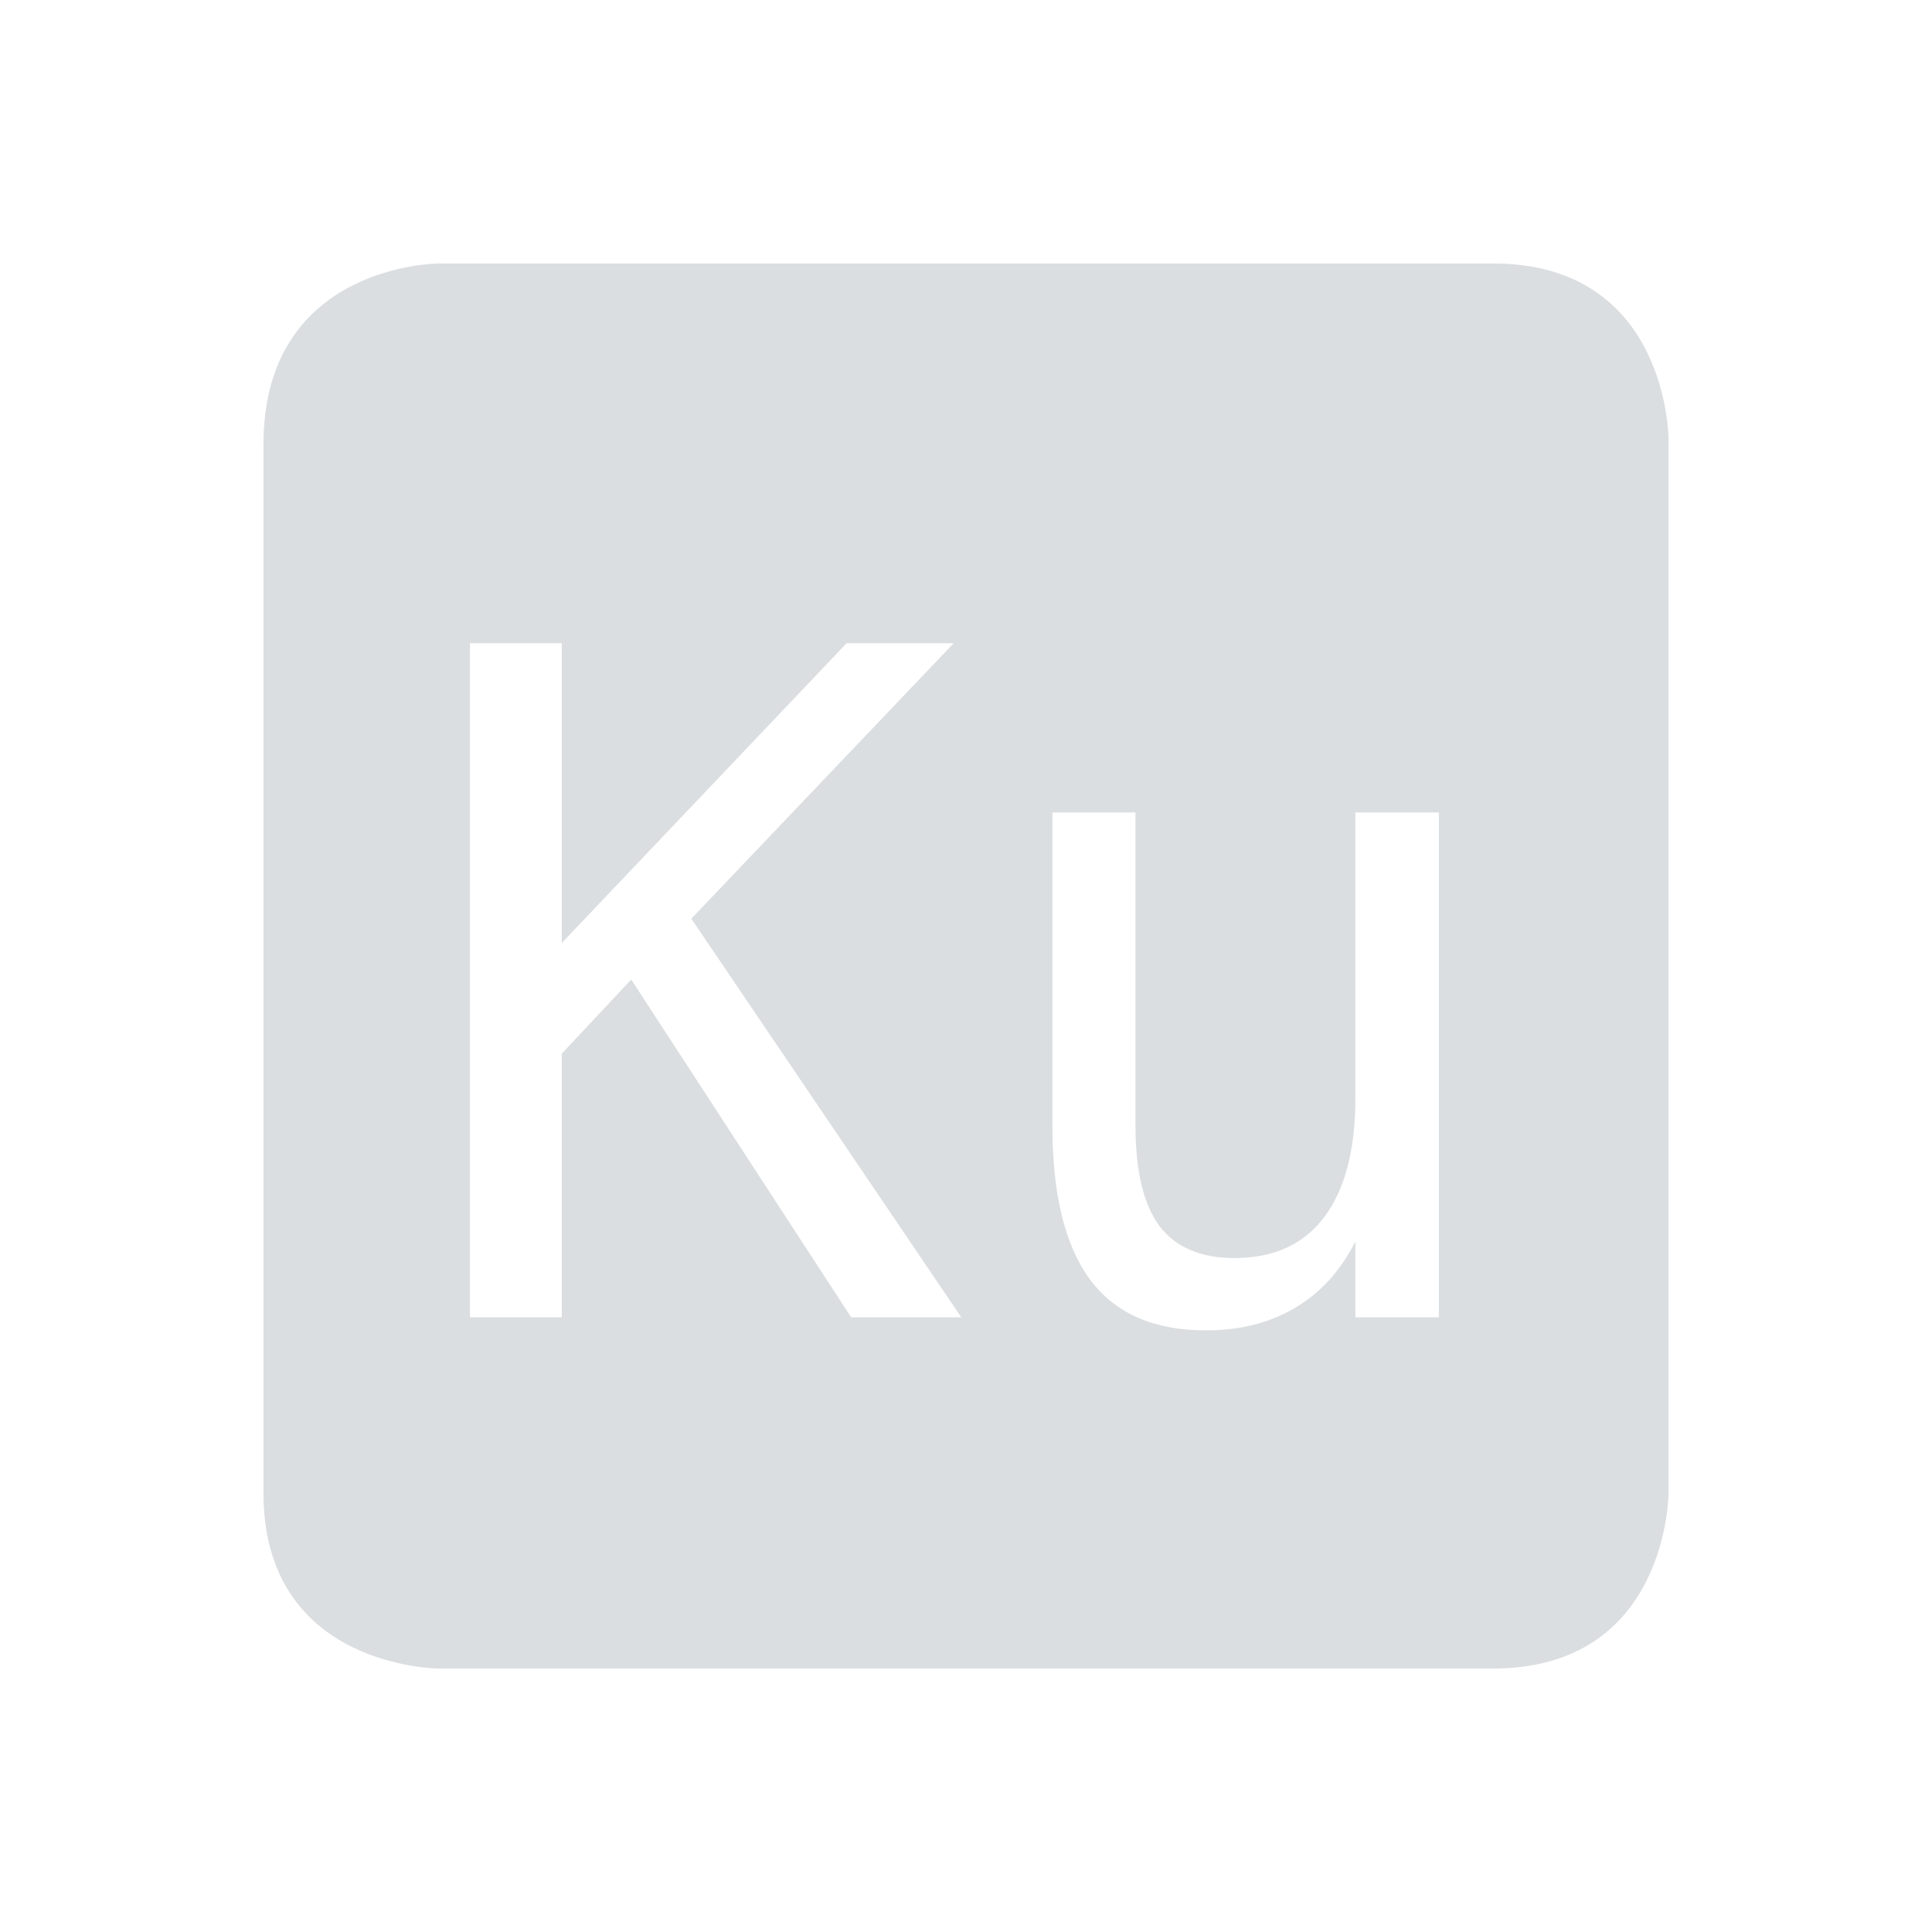 <?xml version="1.0" encoding="UTF-8" standalone="no"?>
<!-- Created with Inkscape (http://www.inkscape.org/) -->
<svg id="svg6530" xmlns:rdf="http://www.w3.org/1999/02/22-rdf-syntax-ns#" xmlns="http://www.w3.org/2000/svg" xmlns:osb="http://www.openswatchbook.org/uri/2009/osb" height="22" viewBox="0 0 22 22" width="22" version="1.1" xmlns:cc="http://creativecommons.org/ns#" xmlns:dc="http://purl.org/dc/elements/1.1/">
 <g id="layer1" transform="translate(-497 -325.36)">
  <path id="path12313" style="color:#bebebe;fill:#dbdee0" d="m502 328.36s-2 0-2 2.062v11.938c0 2 2 2 2 2h12c2 0 2-2 2-2v-12s0-2-2-2h-12zm0.352 4.324h1.045v3.414l3.244-3.414h1.219l-2.988 3.137 3.074 4.539h-1.254l-2.504-3.846-0.791 0.844v3.002h-1.045v-7.676zm6.633 1.928h0.945v3.568c0 0.518 0.092 0.897 0.273 1.141 0.185 0.243 0.47 0.365 0.854 0.365 0.446 0 0.787-0.155 1.023-0.467 0.236-0.315 0.354-0.767 0.354-1.353v-3.254h0.951v5.748h-0.951v-0.863c-0.168 0.332-0.396 0.584-0.688 0.756-0.288 0.171-0.626 0.256-1.014 0.256-0.59 0-1.028-0.19-1.316-0.574-0.288-0.387-0.432-0.972-0.432-1.754v-3.568z"/>
  <rect id="rect12319" style="color:#bebebe;fill:none" height="22" width="22" y="325.36" x="497"/>
 </g>
</svg>
